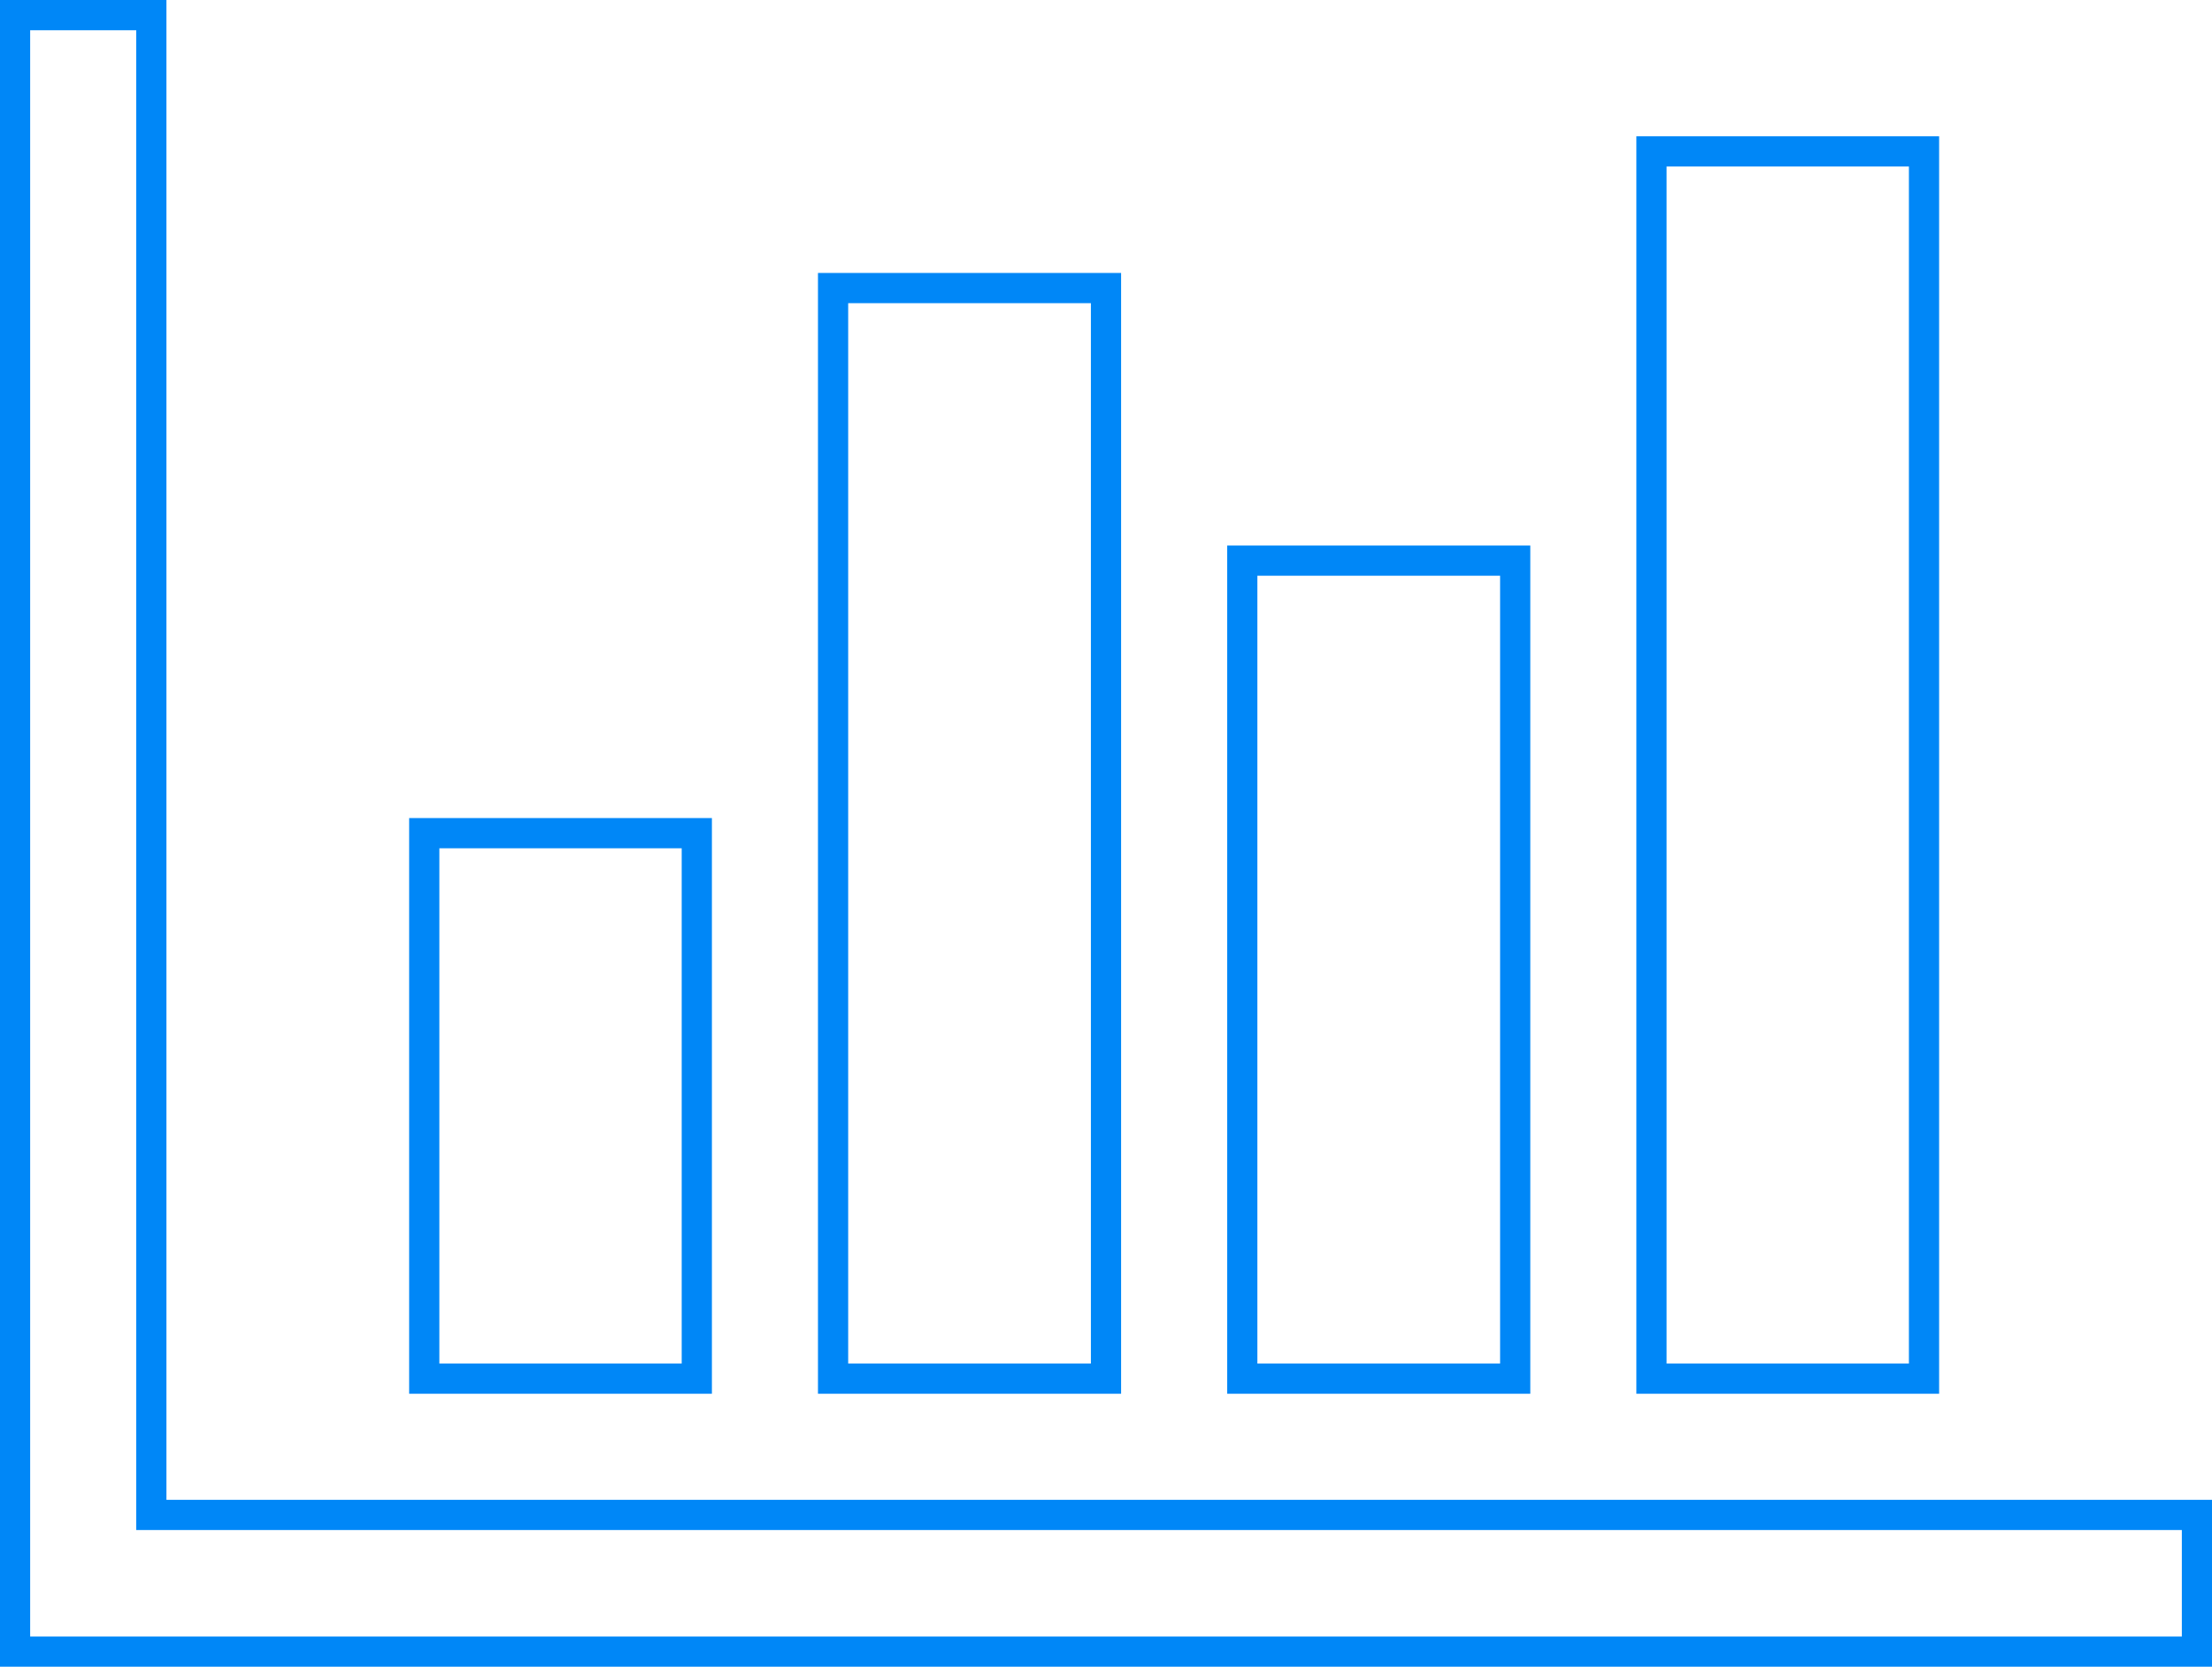 <?xml version="1.0" encoding="UTF-8"?>
<!DOCTYPE svg PUBLIC "-//W3C//DTD SVG 1.1//EN" "http://www.w3.org/Graphics/SVG/1.1/DTD/svg11.dtd">
<!-- Creator: CorelDRAW X7 -->
<svg xmlns="http://www.w3.org/2000/svg" xml:space="preserve" width="4324px" height="3258px" version="1.1" style="shape-rendering:geometricPrecision; text-rendering:geometricPrecision; image-rendering:optimizeQuality; fill-rule:evenodd; clip-rule:evenodd"
viewBox="0 0 5876 4427"
 xmlns:xlink="http://www.w3.org/1999/xlink">
 <defs>
  <style type="text/css">
   <![CDATA[
    .str0 {stroke:#0087F7;stroke-width:80.248}
    .fil0 {fill:none}
   ]]>
  </style>
 </defs>
 <g id="Ebene_x0020_1">
  <g id="_1781597879264">
   <polygon class="fil0 str0" points="40,4387 5836,4387 5836,4024 402,4024 402,40 40,40 "/>
   <polygon class="fil0 str0" points="4387,3662 5111,3662 5111,402 4387,402 "/>
   <polygon class="fil0 str0" points="2213,3662 2938,3662 2938,765 2213,765 "/>
   <polygon class="fil0 str0" points="3300,3662 4025,3662 4025,1489 3300,1489 "/>
   <polygon class="fil0 str0" points="1127,3662 1851,3662 1851,2213 1127,2213 "/>
  </g>
 </g>
</svg>
